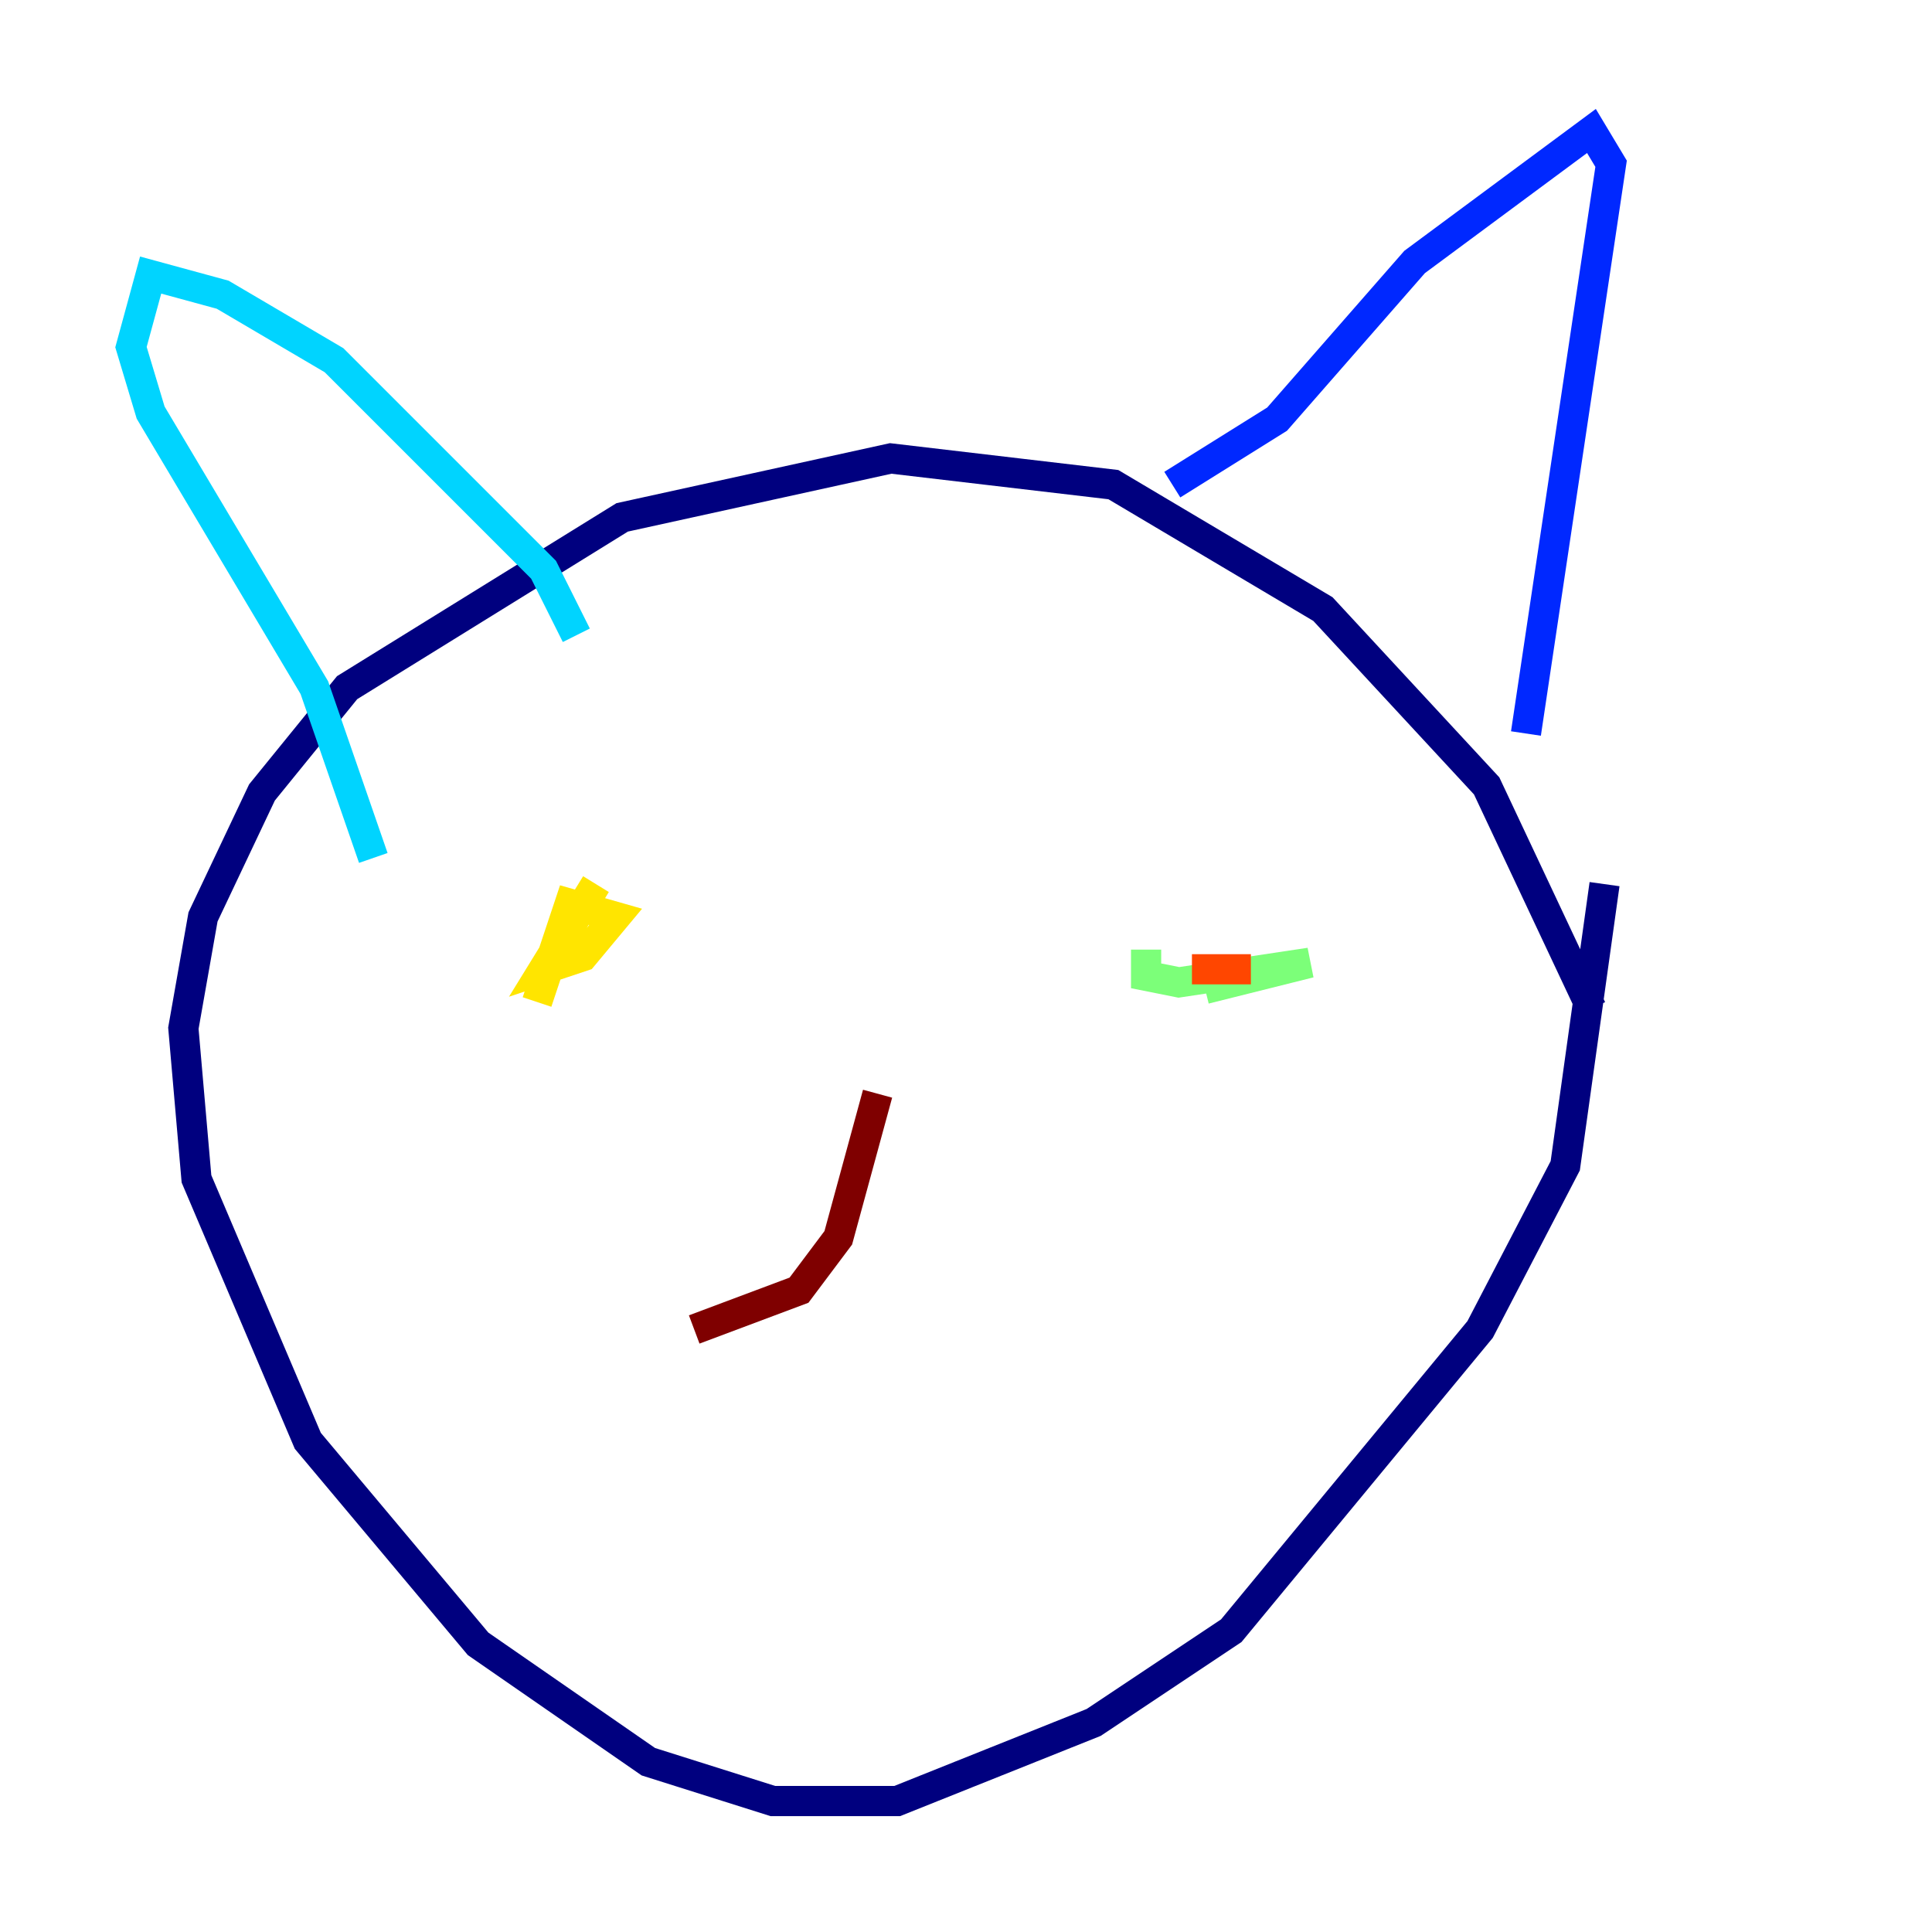 <?xml version="1.0" encoding="utf-8" ?>
<svg baseProfile="tiny" height="128" version="1.2" viewBox="0,0,128,128" width="128" xmlns="http://www.w3.org/2000/svg" xmlns:ev="http://www.w3.org/2001/xml-events" xmlns:xlink="http://www.w3.org/1999/xlink"><defs /><polyline fill="none" points="105.437,66.82 98.495,52.068 87.647,40.352 73.763,32.108 59.01,30.373 41.22,34.278 22.997,45.559 17.356,52.502 13.451,60.746 12.149,68.122 13.017,78.102 20.393,95.458 31.675,108.909 42.956,116.719 51.2,119.322 59.444,119.322 72.461,114.115 81.573,108.041 98.061,88.081 103.702,77.234 106.305,58.576" stroke="#00007f" stroke-width="2" /><polyline fill="none" points="77.668,32.108 84.61,27.77 93.722,17.356 105.437,8.678 106.739,10.848 101.098,48.597" stroke="#0028ff" stroke-width="2" /><polyline fill="none" points="38.183,42.088 36.014,37.749 22.129,23.864 14.752,19.525 9.98,18.224 8.678,22.997 9.98,27.336 20.827,45.559 24.732,56.841" stroke="#00d4ff" stroke-width="2" /><polyline fill="none" points="79.837,65.519 86.78,63.783 78.102,65.085 75.932,64.651 75.932,62.915" stroke="#7cff79" stroke-width="2" /><polyline fill="none" points="35.58,66.386 37.749,59.878 40.786,60.746 38.617,63.349 36.014,64.217 39.485,58.576" stroke="#ffe500" stroke-width="2" /><polyline fill="none" points="78.969,64.217 82.875,64.217" stroke="#ff4600" stroke-width="2" /><polyline fill="none" points="58.142,72.461 55.539,82.007 52.936,85.478 45.993,88.081" stroke="#7f0000" stroke-width="2" /></svg>